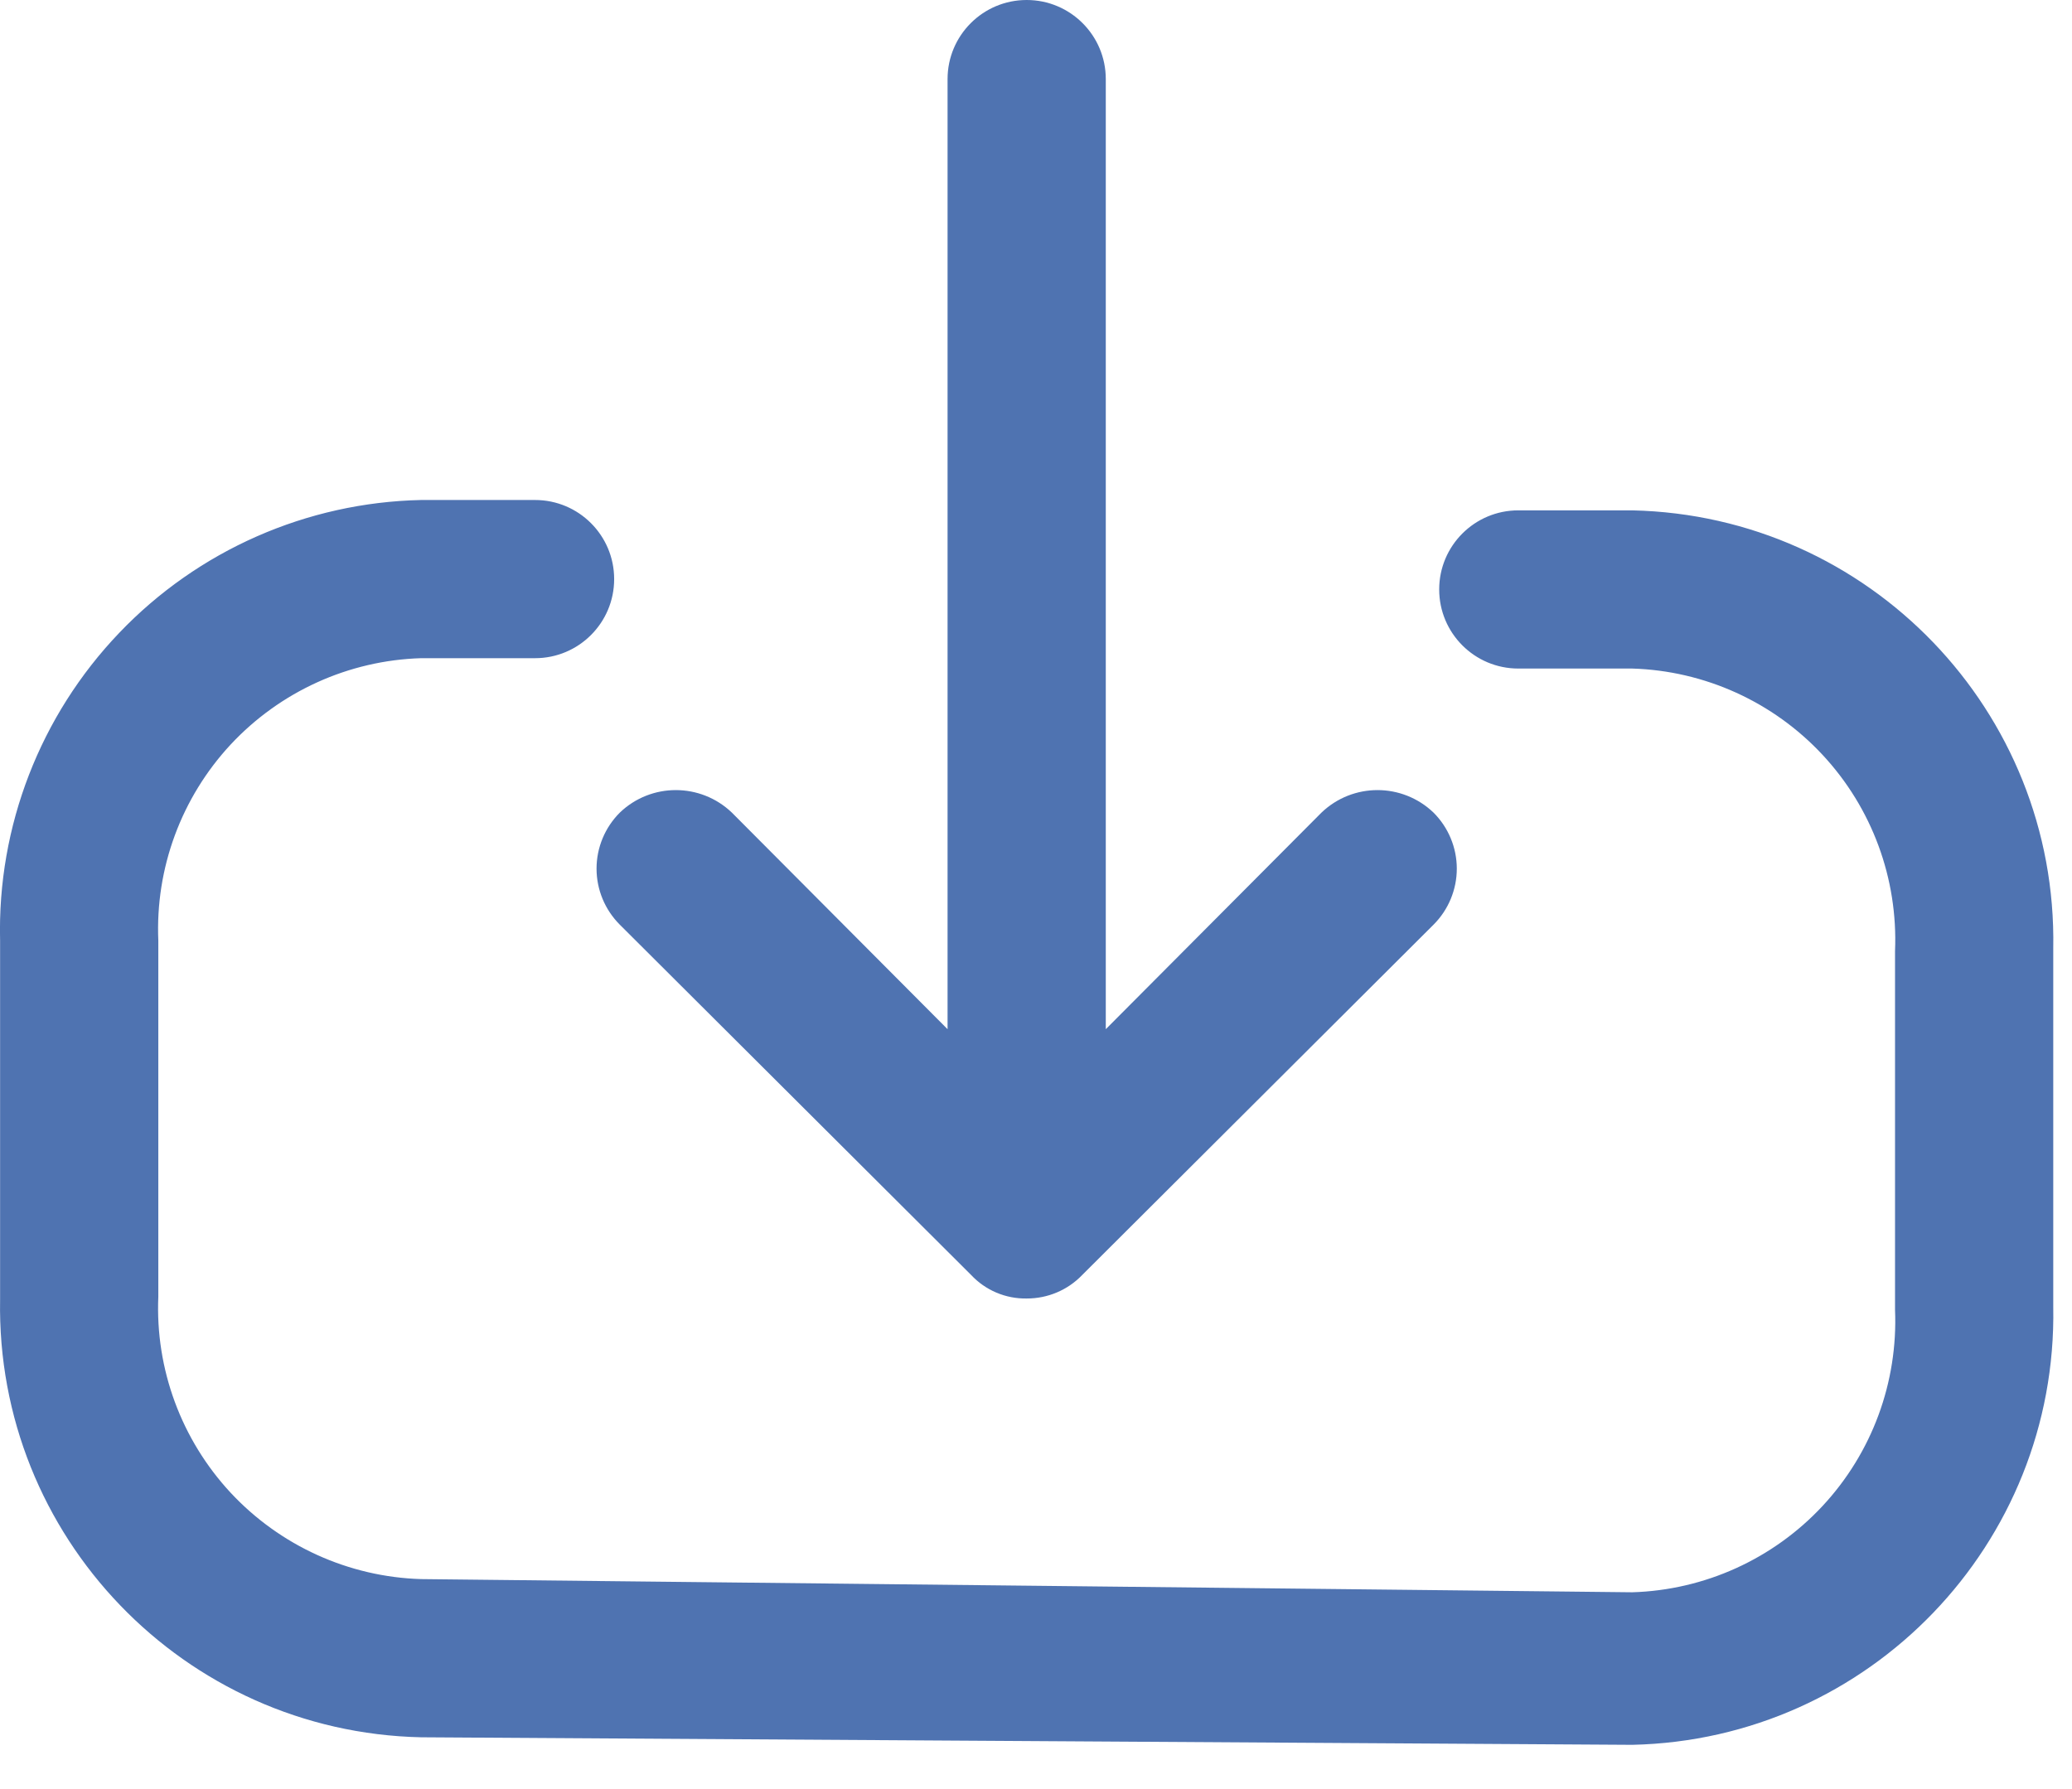 <svg width="22" height="19" viewBox="0 0 22 19" fill="none" xmlns="http://www.w3.org/2000/svg">
<path style="fill: #4f73b1" fill-rule="evenodd" clip-rule="evenodd" d="M10.311 13.54L6.581 9.82C6.423 9.662 6.334 9.448 6.334 9.225C6.334 9.002 6.423 8.788 6.581 8.63C6.913 8.311 7.438 8.311 7.771 8.63L10.061 10.93V0.84C10.061 0.376 10.437 0 10.901 0C11.365 0 11.741 0.376 11.741 0.84V10.93L14.031 8.63C14.364 8.311 14.888 8.311 15.221 8.63C15.379 8.788 15.468 9.002 15.468 9.225C15.468 9.448 15.379 9.662 15.221 9.82L11.491 13.54C11.337 13.701 11.123 13.791 10.901 13.79C10.678 13.794 10.463 13.703 10.311 13.54ZM16.121 5.42H17.331C19.847 5.475 21.846 7.554 21.801 10.07V13.88C21.846 16.396 19.847 18.475 17.331 18.53L4.471 18.45C1.955 18.395 -0.044 16.316 0.001 13.8V9.99C-0.029 8.776 0.426 7.6 1.265 6.722C2.103 5.844 3.257 5.336 4.471 5.31H5.681C6.145 5.31 6.521 5.686 6.521 6.15C6.521 6.614 6.145 6.99 5.681 6.99H4.471C3.702 7.013 2.974 7.344 2.449 7.907C1.925 8.471 1.648 9.221 1.681 9.99V13.77C1.648 14.539 1.925 15.289 2.449 15.853C2.974 16.416 3.702 16.747 4.471 16.77L17.331 16.91C18.1 16.887 18.828 16.556 19.352 15.993C19.877 15.429 20.153 14.679 20.121 13.91V10.1C20.153 9.331 19.877 8.581 19.352 8.017C18.828 7.454 18.1 7.123 17.331 7.1H16.121C15.657 7.1 15.281 6.724 15.281 6.26C15.281 5.796 15.657 5.42 16.121 5.42Z" fill="#878789"/>
</svg>
